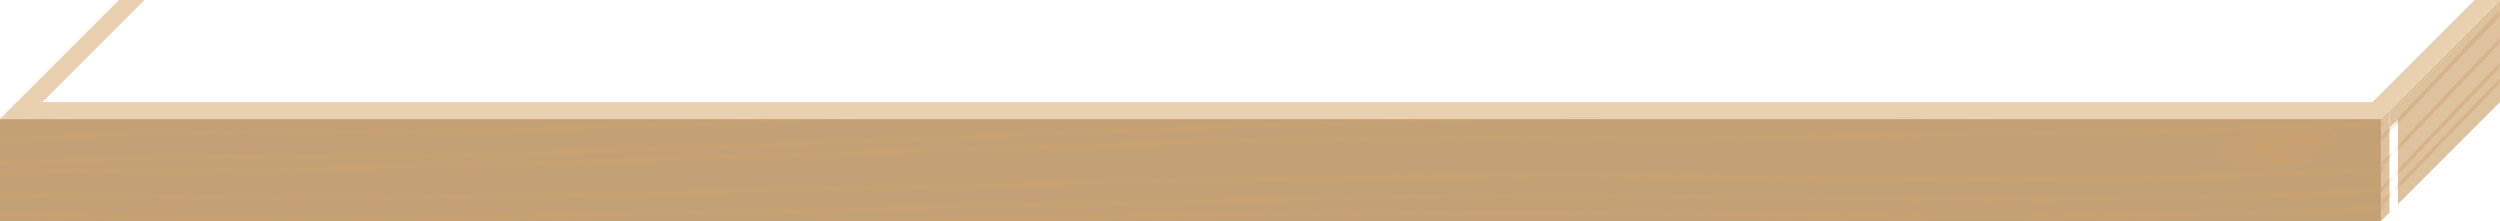 <svg width="294" height="26" viewBox="0 0 294 26" fill="none" xmlns="http://www.w3.org/2000/svg">
<path d="M281 12.999L282 11.999V13.999L281 14.999V12.999Z" fill="#DEC19D"/>
<path d="M280 13.999L281 12.999V24.999L280 25.999V13.999Z" fill="#DEC19D"/>
<path d="M282 11.999L294 -0.001V11.999L282 23.999V11.999Z" fill="#DEC19D"/>
<mask id="mask0_205_5512" style="mask-type:alpha" maskUnits="userSpaceOnUse" x="280" y="-1" width="14" height="27">
<path fill-rule="evenodd" clip-rule="evenodd" d="M282 11.999L294 -0.001V11.999L282 23.999L282 13.999L281 14.999L281 24.999L280 25.999V13.999L281 12.999L281 12.999L282 11.999L282 11.999Z" fill="#DEC19D"/>
</mask>
<g mask="url(#mask0_205_5512)">
<g style="mix-blend-mode:multiply" opacity="0.4" filter="url(#filter0_f_205_5512)">
<path d="M277.872 14.841C299.627 -9.871 215.184 71.915 174.773 111.369L158.675 140.608C186.323 112.002 256.117 39.553 277.872 14.841Z" stroke="#CE9F6D" stroke-width="0.407"/>
<g opacity="0.4" filter="url(#filter1_f_205_5512)">
<path d="M162.371 135.562L176.574 110.804C198.763 89.096 232.886 55.873 258.532 31.377C270.912 19.552 281.298 9.777 287.414 4.31C262.531 31.936 193.95 102.967 162.371 135.562Z" stroke="url(#paint0_linear_205_5512)" stroke-width="2.444"/>
</g>
<g filter="url(#filter2_f_205_5512)">
<path d="M327.557 -35.254C365.63 -78.502 211.81 70.671 141.086 139.718L112.914 190.888C161.301 140.824 289.483 7.994 327.557 -35.254Z" stroke="#CE9F6D" stroke-width="0.407"/>
</g>
<path d="M299.424 -12.872C321.315 -34.763 370.255 -83.539 382.243 -94.87C397.228 -109.033 402.706 -113.895 401.284 -110.214C399.862 -106.534 384.199 -86.558 370.49 -76.135C359.523 -67.796 330.683 -37.423 317.634 -23.279L282.364 13.839" stroke="#CE9F6D" stroke-width="0.407"/>
<g opacity="0.4" filter="url(#filter3_f_205_5512)">
<path d="M299.424 -12.872C321.315 -34.763 370.255 -83.539 382.243 -94.87C397.228 -109.033 402.706 -113.895 401.284 -110.214C399.862 -106.534 384.199 -86.558 370.49 -76.135C359.523 -67.796 330.683 -37.423 317.634 -23.279L282.364 13.839" stroke="url(#paint1_linear_205_5512)" stroke-width="2.037"/>
</g>
<path d="M149.791 172.696C164.203 159.516 197.461 128.435 215.195 109.551C237.363 85.946 297.119 24.547 320.597 1.479C344.076 -21.589 379.916 -60.098 393.908 -71.421" stroke="#CE9F6D" stroke-width="0.407"/>
<path d="M149.71 162.921C164.122 149.741 197.38 118.659 215.114 99.775C237.282 76.17 297.037 14.772 320.516 -8.296C343.995 -31.364 382.313 -68.656 399.701 -90.767" stroke="#CE9F6D" stroke-width="0.407"/>
<path d="M149.694 160.884C164.823 146.576 184.422 128.415 215.098 97.738C237.301 75.536 297.022 12.735 320.501 -10.333C343.979 -33.402 382.298 -70.693 399.686 -92.804" stroke="#CE9F6D" stroke-width="0.407"/>
<g filter="url(#filter4_f_205_5512)">
<path d="M149.673 158.439C164.802 144.132 184.4 125.971 215.077 95.294C237.279 73.092 297 10.29 320.479 -12.778C343.958 -35.846 382.276 -73.137 399.664 -95.248" stroke="#CE9F6D" stroke-width="0.407"/>
</g>
<path d="M164.327 139.267C179.456 124.959 185.346 117.221 216.023 86.545C238.225 64.342 296.491 1.201 319.97 -21.918C346.761 -48.299 407.671 -110.646 408.515 -113.954" stroke="#CE9F6D" stroke-width="0.407"/>
<path d="M164.351 142.118C179.48 127.811 185.37 120.073 216.046 89.396C238.249 67.194 296.514 4.052 319.993 -19.067C346.785 -45.447 407.694 -107.794 408.538 -111.103" stroke="#CE9F6D" stroke-width="0.407"/>
<path d="M163.207 144.291C178.336 129.983 171.989 135.098 202.666 104.422C224.868 82.219 289.476 13.35 312.955 -9.769C339.746 -36.15 407.708 -106.164 408.552 -109.473" stroke="#CE9F6D" stroke-width="0.407"/>
<g filter="url(#filter5_f_205_5512)">
<path d="M149.805 174.326C164.217 161.146 197.475 130.065 215.209 111.181C237.377 87.576 297.132 26.177 320.611 3.109C344.09 -19.959 379.93 -58.468 393.922 -69.791" stroke="#CE9F6D" stroke-width="0.407"/>
</g>
<path d="M147.692 182.393C162.104 169.213 197.524 136.175 215.258 117.291C237.426 93.686 297.181 32.288 320.66 9.219C344.139 -13.849 379.979 -52.358 393.971 -63.68" stroke="#CE9F6D" stroke-width="0.407"/>
<g opacity="0.24" filter="url(#filter6_f_205_5512)">
<path d="M147.653 177.505C162.065 164.324 197.485 131.286 215.219 112.402C237.387 88.797 297.142 27.399 320.621 4.331C344.1 -18.738 379.94 -57.247 393.931 -68.569" stroke="url(#paint2_linear_205_5512)" stroke-width="2.444"/>
</g>
<path d="M182.415 96.13C198.158 79.976 235.896 41.662 260.906 17.638C292.169 -12.393 329.044 -48.651 339.7 -59.513C350.356 -70.374 412.401 -135.91 418.192 -138.005" stroke="#CE9F6D" stroke-width="0.407"/>
<path d="M181.854 98.743C197.597 82.589 235.336 44.276 260.346 20.251C291.609 -9.78 328.483 -46.038 339.139 -56.899C349.795 -67.761 411.84 -133.296 417.631 -135.391" stroke="#CE9F6D" stroke-width="0.407"/>
</g>
</g>
<rect y="14" width="280" height="12" fill="#C4A175"/>
<mask id="mask1_205_5512" style="mask-type:alpha" maskUnits="userSpaceOnUse" x="0" y="14" width="280" height="12">
<rect y="14" width="280" height="12" fill="#D9D9D9"/>
</mask>
<g mask="url(#mask1_205_5512)">
<g style="mix-blend-mode:multiply" opacity="0.64" filter="url(#filter7_f_205_5512)">
<g filter="url(#filter8_f_205_5512)">
<path d="M200.683 5.361C254.586 0.228 37.106 -4.381 -62.893 -6.045L-103 16.767C-34.551 15.104 146.78 10.494 200.683 5.361Z" stroke="#CE9F6D" stroke-width="0.407"/>
</g>
<path d="M-51.062 25.524C-30.695 26.747 16.314 28.905 41.407 27.765C72.773 26.339 157.3 24.71 190.499 25.117C223.698 25.524 277.877 26.543 302.522 21.858" stroke="#CE9F6D" stroke-width="0.407"/>
<path d="M-51.062 23.488C-29.676 24.303 -1.976 25.729 41.407 25.729C72.806 25.729 157.3 22.674 190.499 23.081C223.698 23.488 277.877 24.507 302.522 19.822" stroke="#CE9F6D" stroke-width="0.407"/>
<g filter="url(#filter9_f_205_5512)">
<path d="M-51.062 21.044C-29.676 21.859 -1.976 23.285 41.407 23.285C72.806 23.285 157.3 20.229 190.499 20.637C223.698 21.044 277.877 22.063 302.522 17.378" stroke="#CE9F6D" stroke-width="0.407"/>
</g>
<path d="M-30.287 16.562C-8.901 17.377 -0.55 15.543 42.833 15.543C74.232 15.543 156.688 10.707 189.888 11.064C227.772 11.471 313.928 10.046 315.15 7.601" stroke="#CE9F6D" stroke-width="0.407"/>
<path d="M-30.287 19.413C-8.901 20.228 -0.55 18.395 42.833 18.395C74.232 18.395 156.688 13.559 189.888 13.916C227.772 14.323 313.928 12.897 315.15 10.453" stroke="#CE9F6D" stroke-width="0.407"/>
<path d="M-31.916 20.433C-10.53 21.248 -19.492 20.026 23.892 20.026C55.29 20.026 146.709 15.799 179.909 16.156C217.793 16.563 313.928 14.526 315.15 12.082" stroke="#CE9F6D" stroke-width="0.407"/>
<g filter="url(#filter10_f_205_5512)">
<path d="M272.99 16.971C270.749 19.211 268.673 19.619 265.861 19.619C263.049 19.619 260.973 19.044 260.973 17.582C260.973 16.12 266.511 14.73 269.323 14.73C272.136 14.73 274.415 15.545 272.99 16.971Z" fill="url(#paint3_radial_205_5512)"/>
</g>
<g filter="url(#filter11_f_205_5512)">
<path d="M274.269 16.827C273.169 17.928 272.116 18.571 270.999 18.942C269.879 19.313 268.683 19.415 267.285 19.415C265.887 19.415 264.694 19.272 263.858 18.958C263.02 18.644 262.6 18.188 262.6 17.582C262.6 17.466 262.655 17.331 262.793 17.174C262.93 17.018 263.138 16.857 263.41 16.694C263.953 16.37 264.716 16.066 265.577 15.803C267.299 15.277 269.366 14.934 270.747 14.934C272.144 14.934 273.377 15.138 274.077 15.497C274.429 15.678 274.6 15.874 274.638 16.061C274.675 16.239 274.606 16.491 274.269 16.827Z" stroke="url(#paint4_radial_205_5512)" stroke-width="0.407"/>
</g>
</g>
</g>
<path d="M2 12H282L280 14H-6.05892e-07L2 12Z" fill="#E9D0B1"/>
<path d="M14 0H17L3 14H-2.65626e-08L14 0Z" fill="#E9D0B1"/>
<path d="M291 0H294L280 14H277L291 0Z" fill="#E9D0B1"/>
<defs>
<filter id="filter0_f_205_5512" x="112.23" y="-138.86" width="306.63" height="330.56" filterUnits="userSpaceOnUse" color-interpolation-filters="sRGB">
<feFlood flood-opacity="0" result="BackgroundImageFix"/>
<feBlend mode="normal" in="SourceGraphic" in2="BackgroundImageFix" result="shape"/>
<feGaussianBlur stdDeviation="0.306" result="effect1_foregroundBlur_205_5512"/>
</filter>
<filter id="filter1_f_205_5512" x="157.861" y="-2.557" width="136.373" height="143.98" filterUnits="userSpaceOnUse" color-interpolation-filters="sRGB">
<feFlood flood-opacity="0" result="BackgroundImageFix"/>
<feBlend mode="normal" in="SourceGraphic" in2="BackgroundImageFix" result="shape"/>
<feGaussianBlur stdDeviation="0.407" result="effect1_foregroundBlur_205_5512"/>
</filter>
<filter id="filter2_f_205_5512" x="112.026" y="-44.05" width="222.457" height="235.953" filterUnits="userSpaceOnUse" color-interpolation-filters="sRGB">
<feFlood flood-opacity="0" result="BackgroundImageFix"/>
<feBlend mode="normal" in="SourceGraphic" in2="BackgroundImageFix" result="shape"/>
<feGaussianBlur stdDeviation="0.407" result="effect1_foregroundBlur_205_5512"/>
</filter>
<filter id="filter3_f_205_5512" x="281.514" y="-113.458" width="121.522" height="129.103" filterUnits="userSpaceOnUse" color-interpolation-filters="sRGB">
<feFlood flood-opacity="0" result="BackgroundImageFix"/>
<feBlend mode="normal" in="SourceGraphic" in2="BackgroundImageFix" result="shape"/>
<feGaussianBlur stdDeviation="0.407" result="effect1_foregroundBlur_205_5512"/>
</filter>
<filter id="filter4_f_205_5512" x="148.854" y="-96.236" width="251.653" height="255.699" filterUnits="userSpaceOnUse" color-interpolation-filters="sRGB">
<feFlood flood-opacity="0" result="BackgroundImageFix"/>
<feBlend mode="normal" in="SourceGraphic" in2="BackgroundImageFix" result="shape"/>
<feGaussianBlur stdDeviation="0.407" result="effect1_foregroundBlur_205_5512"/>
</filter>
<filter id="filter5_f_205_5512" x="148.983" y="-70.826" width="245.771" height="246.179" filterUnits="userSpaceOnUse" color-interpolation-filters="sRGB">
<feFlood flood-opacity="0" result="BackgroundImageFix"/>
<feBlend mode="normal" in="SourceGraphic" in2="BackgroundImageFix" result="shape"/>
<feGaussianBlur stdDeviation="0.407" result="effect1_foregroundBlur_205_5512"/>
</filter>
<filter id="filter6_f_205_5512" x="146.796" y="-70.71" width="248.055" height="250.301" filterUnits="userSpaceOnUse" color-interpolation-filters="sRGB">
<feFlood flood-opacity="0" result="BackgroundImageFix"/>
<feBlend mode="normal" in="SourceGraphic" in2="BackgroundImageFix" result="shape"/>
<feGaussianBlur stdDeviation="0.407" result="effect1_foregroundBlur_205_5512"/>
</filter>
<filter id="filter7_f_205_5512" x="-103.712" y="-9.64" width="433.407" height="56.039" filterUnits="userSpaceOnUse" color-interpolation-filters="sRGB">
<feFlood flood-opacity="0" result="BackgroundImageFix"/>
<feBlend mode="normal" in="SourceGraphic" in2="BackgroundImageFix" result="shape"/>
<feGaussianBlur stdDeviation="0.306" result="effect1_foregroundBlur_205_5512"/>
</filter>
<filter id="filter8_f_205_5512" x="-103.915" y="-7.064" width="314.075" height="24.849" filterUnits="userSpaceOnUse" color-interpolation-filters="sRGB">
<feFlood flood-opacity="0" result="BackgroundImageFix"/>
<feBlend mode="normal" in="SourceGraphic" in2="BackgroundImageFix" result="shape"/>
<feGaussianBlur stdDeviation="0.407" result="effect1_foregroundBlur_205_5512"/>
</filter>
<filter id="filter9_f_205_5512" x="-51.885" y="16.363" width="355.259" height="7.94" filterUnits="userSpaceOnUse" color-interpolation-filters="sRGB">
<feFlood flood-opacity="0" result="BackgroundImageFix"/>
<feBlend mode="normal" in="SourceGraphic" in2="BackgroundImageFix" result="shape"/>
<feGaussianBlur stdDeviation="0.407" result="effect1_foregroundBlur_205_5512"/>
</filter>
<filter id="filter10_f_205_5512" x="260.158" y="13.916" width="14.084" height="6.518" filterUnits="userSpaceOnUse" color-interpolation-filters="sRGB">
<feFlood flood-opacity="0" result="BackgroundImageFix"/>
<feBlend mode="normal" in="SourceGraphic" in2="BackgroundImageFix" result="shape"/>
<feGaussianBlur stdDeviation="0.407" result="effect1_foregroundBlur_205_5512"/>
</filter>
<filter id="filter11_f_205_5512" x="261.582" y="13.916" width="14.084" height="6.518" filterUnits="userSpaceOnUse" color-interpolation-filters="sRGB">
<feFlood flood-opacity="0" result="BackgroundImageFix"/>
<feBlend mode="normal" in="SourceGraphic" in2="BackgroundImageFix" result="shape"/>
<feGaussianBlur stdDeviation="0.407" result="effect1_foregroundBlur_205_5512"/>
</filter>
<linearGradient id="paint0_linear_205_5512" x1="246.837" y1="43.411" x2="303.353" y2="41.979" gradientUnits="userSpaceOnUse">
<stop stop-color="#CE9F6D"/>
<stop offset="1" stop-color="#CE9F6D" stop-opacity="0"/>
</linearGradient>
<linearGradient id="paint1_linear_205_5512" x1="430.852" y1="-152.103" x2="283.879" y2="-140.867" gradientUnits="userSpaceOnUse">
<stop stop-color="#CE9F6D"/>
<stop offset="1" stop-color="#CE9F6D" stop-opacity="0"/>
</linearGradient>
<linearGradient id="paint2_linear_205_5512" x1="308.854" y1="16.483" x2="420.712" y2="2.117" gradientUnits="userSpaceOnUse">
<stop stop-color="#CE9F6D"/>
<stop offset="1" stop-color="#CE9F6D" stop-opacity="0"/>
</linearGradient>
<radialGradient id="paint3_radial_205_5512" cx="0" cy="0" r="1" gradientUnits="userSpaceOnUse" gradientTransform="translate(270.342 17.582) rotate(90) scale(2.037 5.612)">
<stop stop-color="#CE9F6D" stop-opacity="0"/>
<stop offset="0.734" stop-color="#CE9F6D"/>
<stop offset="1" stop-color="#CE9F6D" stop-opacity="0.4"/>
</radialGradient>
<radialGradient id="paint4_radial_205_5512" cx="0" cy="0" r="1" gradientUnits="userSpaceOnUse" gradientTransform="translate(271.766 17.582) rotate(90) scale(2.037 5.612)">
<stop stop-color="#CE9F6D" stop-opacity="0"/>
<stop offset="0.734" stop-color="#CE9F6D"/>
<stop offset="1" stop-color="#CE9F6D" stop-opacity="0.4"/>
</radialGradient>
</defs>
</svg>
